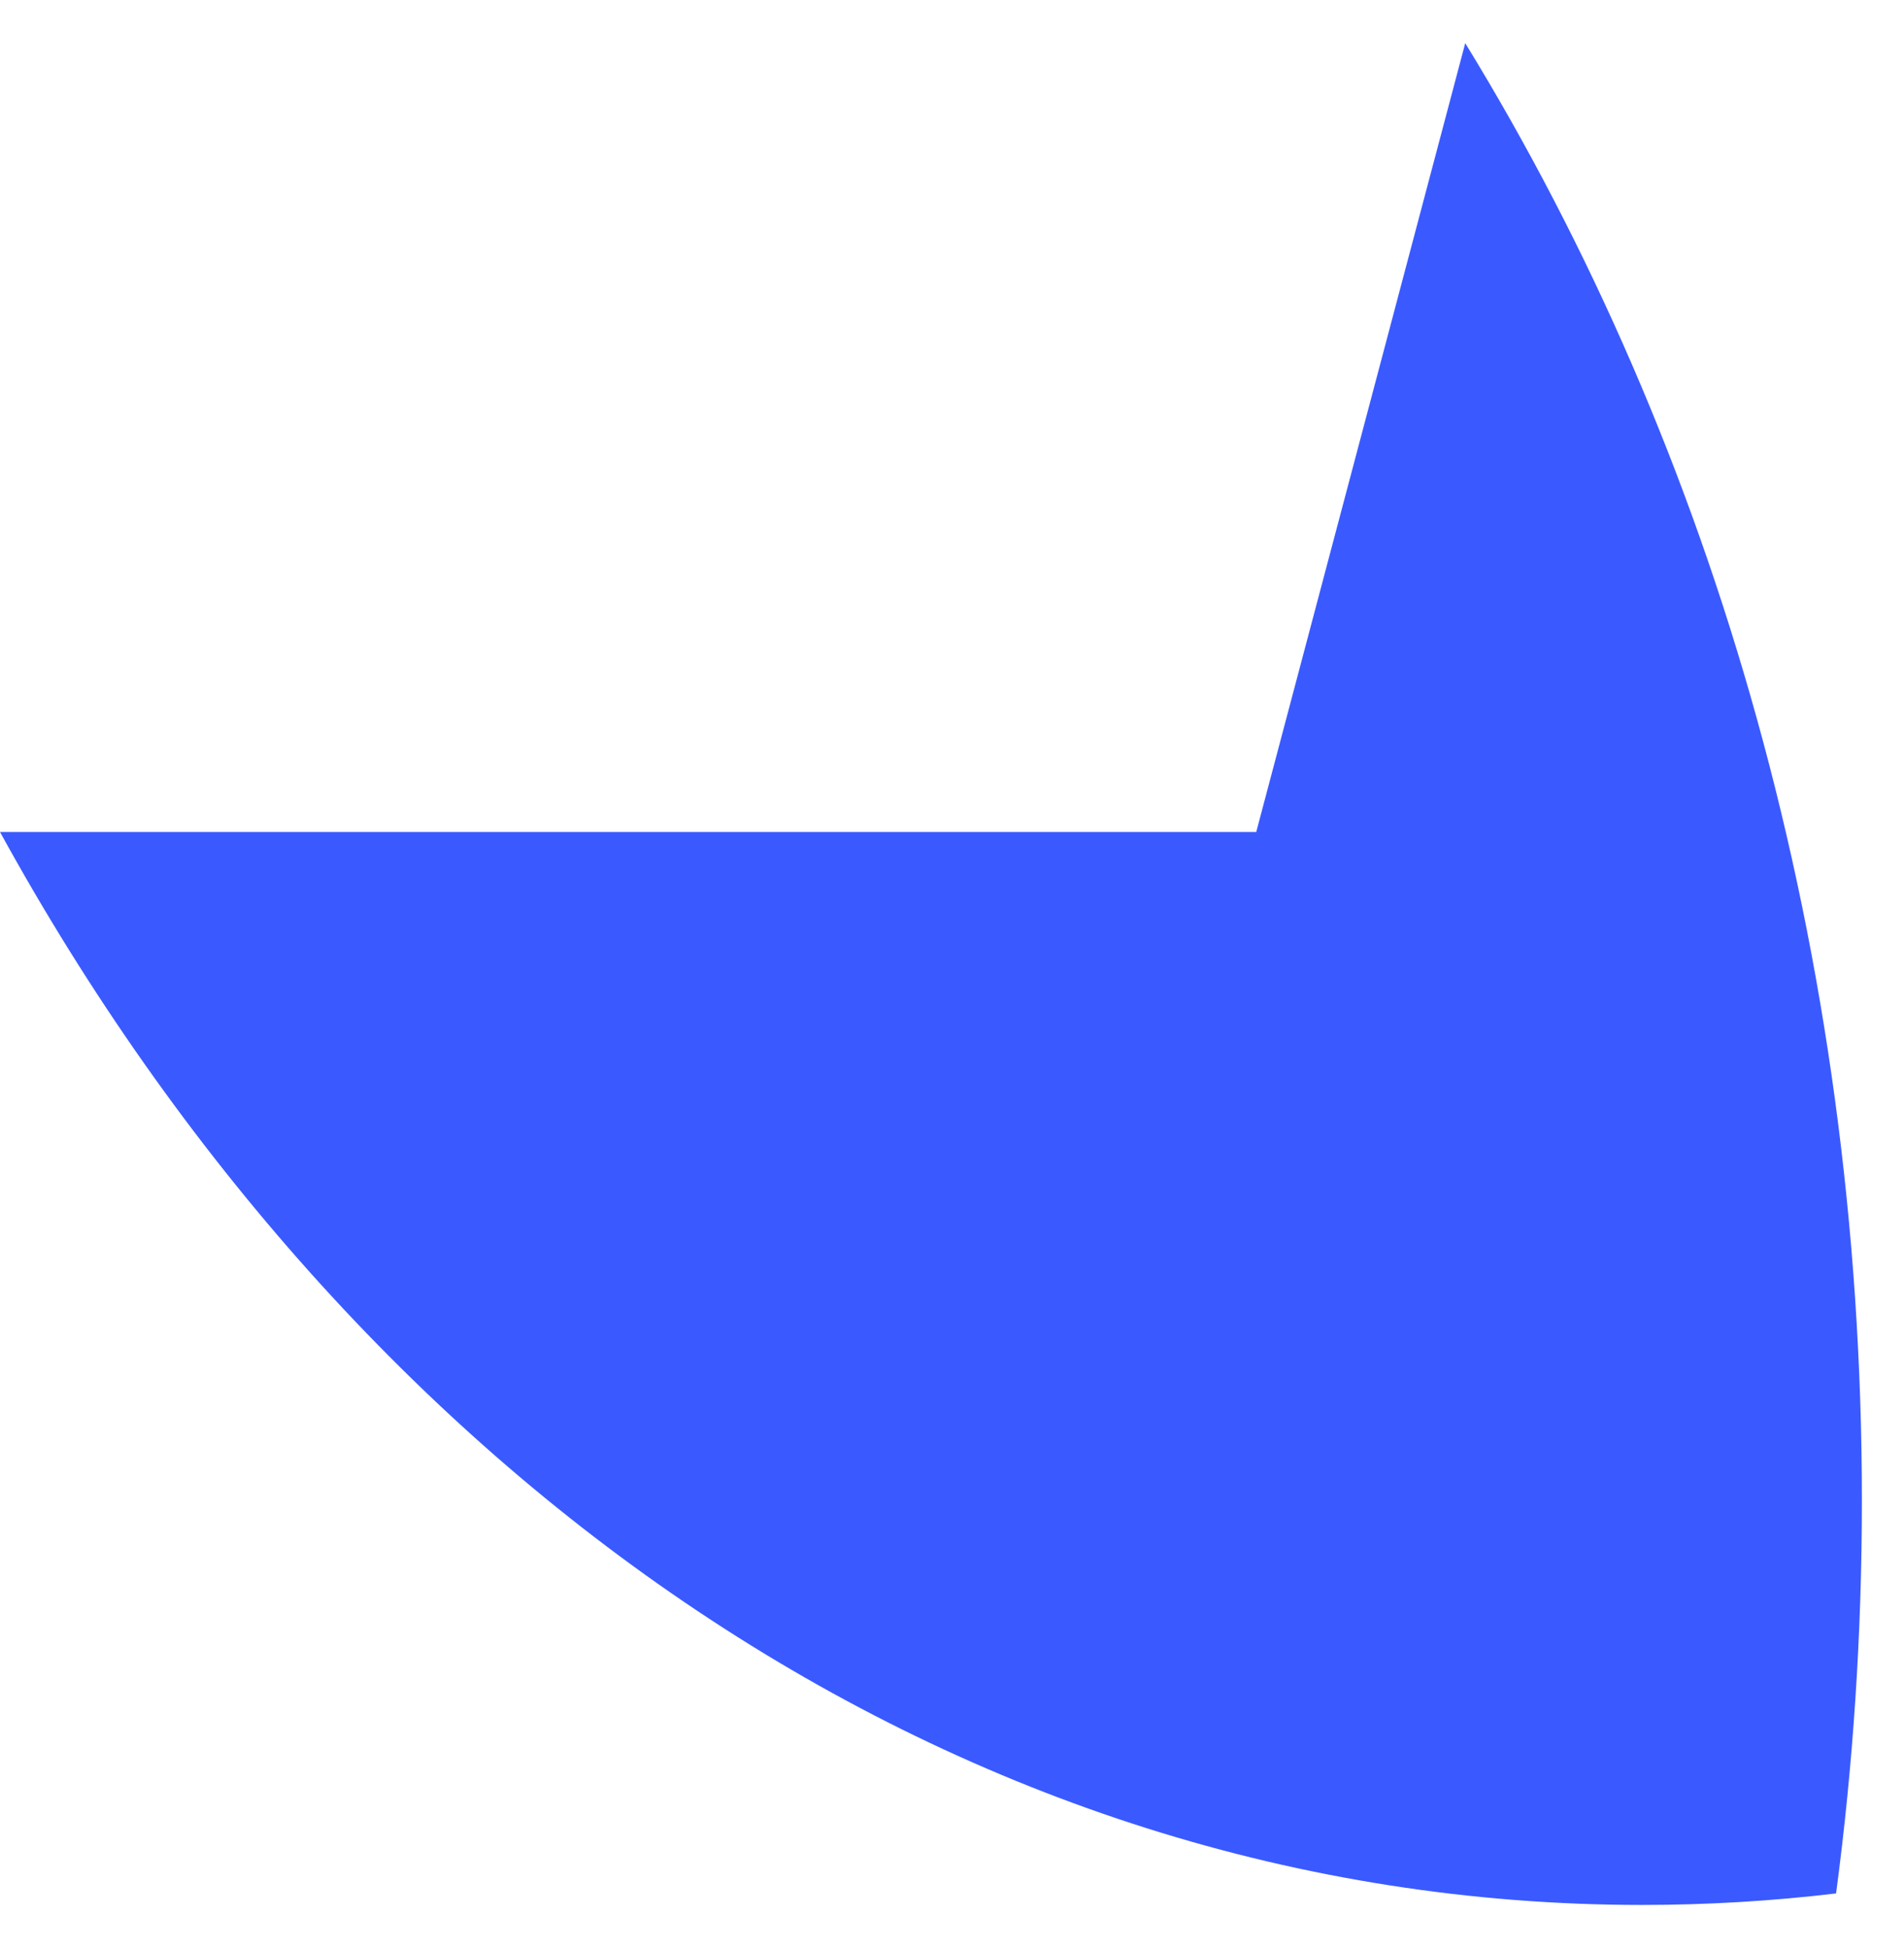 <svg width="43" height="44" viewBox="0 0 43 44" fill="none" xmlns="http://www.w3.org/2000/svg">
<path fill-rule="evenodd" clip-rule="evenodd" d="M0 18.791C8.022 33.409 21.638 43.025 37.086 43.025C38.564 43.025 40.025 42.937 41.466 42.765C41.85 39.877 42.049 36.914 42.049 33.893C42.049 21.539 38.715 10.14 33.091 0.975L28.371 18.791H0Z" fill="#3A5AFF"/>
</svg>
